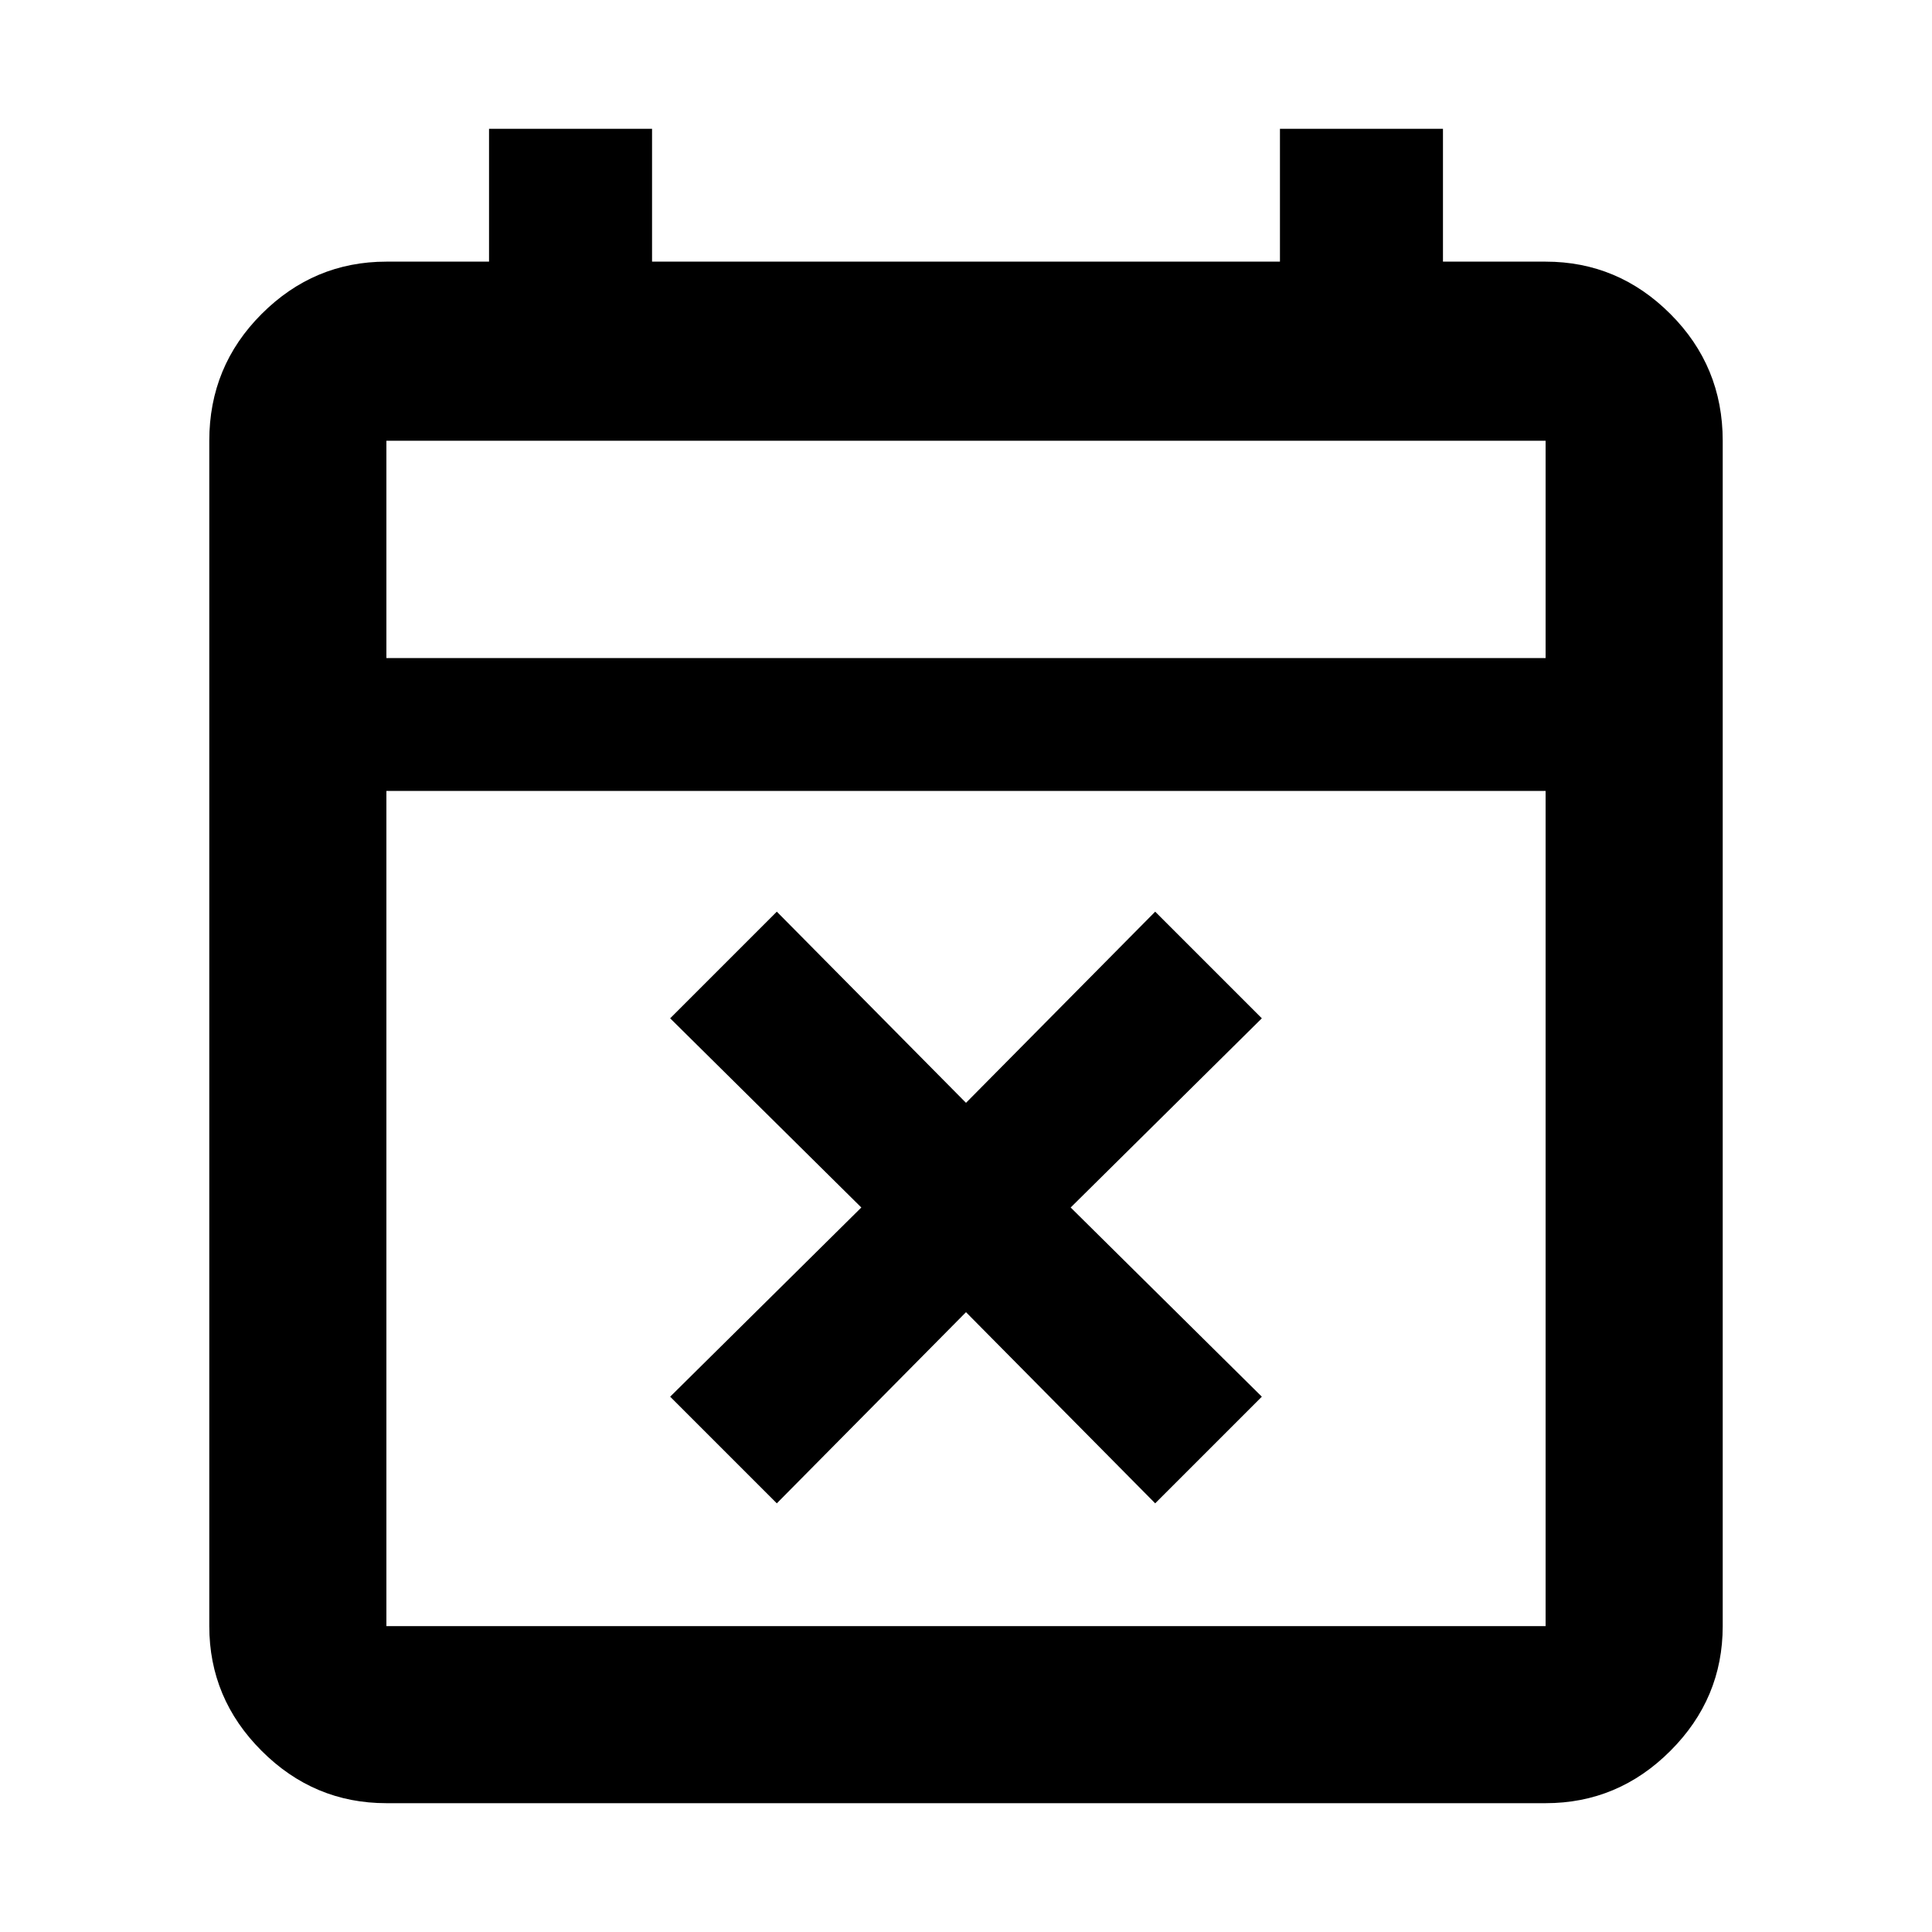 <svg xmlns="http://www.w3.org/2000/svg" height="40" width="40"><path d="m16.083 31.125-2.208-2.208L17.833 25l-3.958-3.917 2.208-2.208L20 22.833l3.917-3.958 2.208 2.208L22.167 25l3.958 3.917-2.208 2.208L20 27.167ZM8 37.333q-1.5 0-2.583-1.083-1.084-1.083-1.084-2.583V9.125q0-1.542 1.084-2.625Q6.5 5.417 8 5.417h2.125v-2.75H13.5v2.75h13v-2.75h3.375v2.75H32q1.5 0 2.583 1.083 1.084 1.083 1.084 2.625v24.542q0 1.5-1.084 2.583Q33.5 37.333 32 37.333Zm0-3.666h24V16.375H8v17.292Zm0-20.042h24v-4.5H8Zm0 0v-4.5 4.5Z"/></svg>